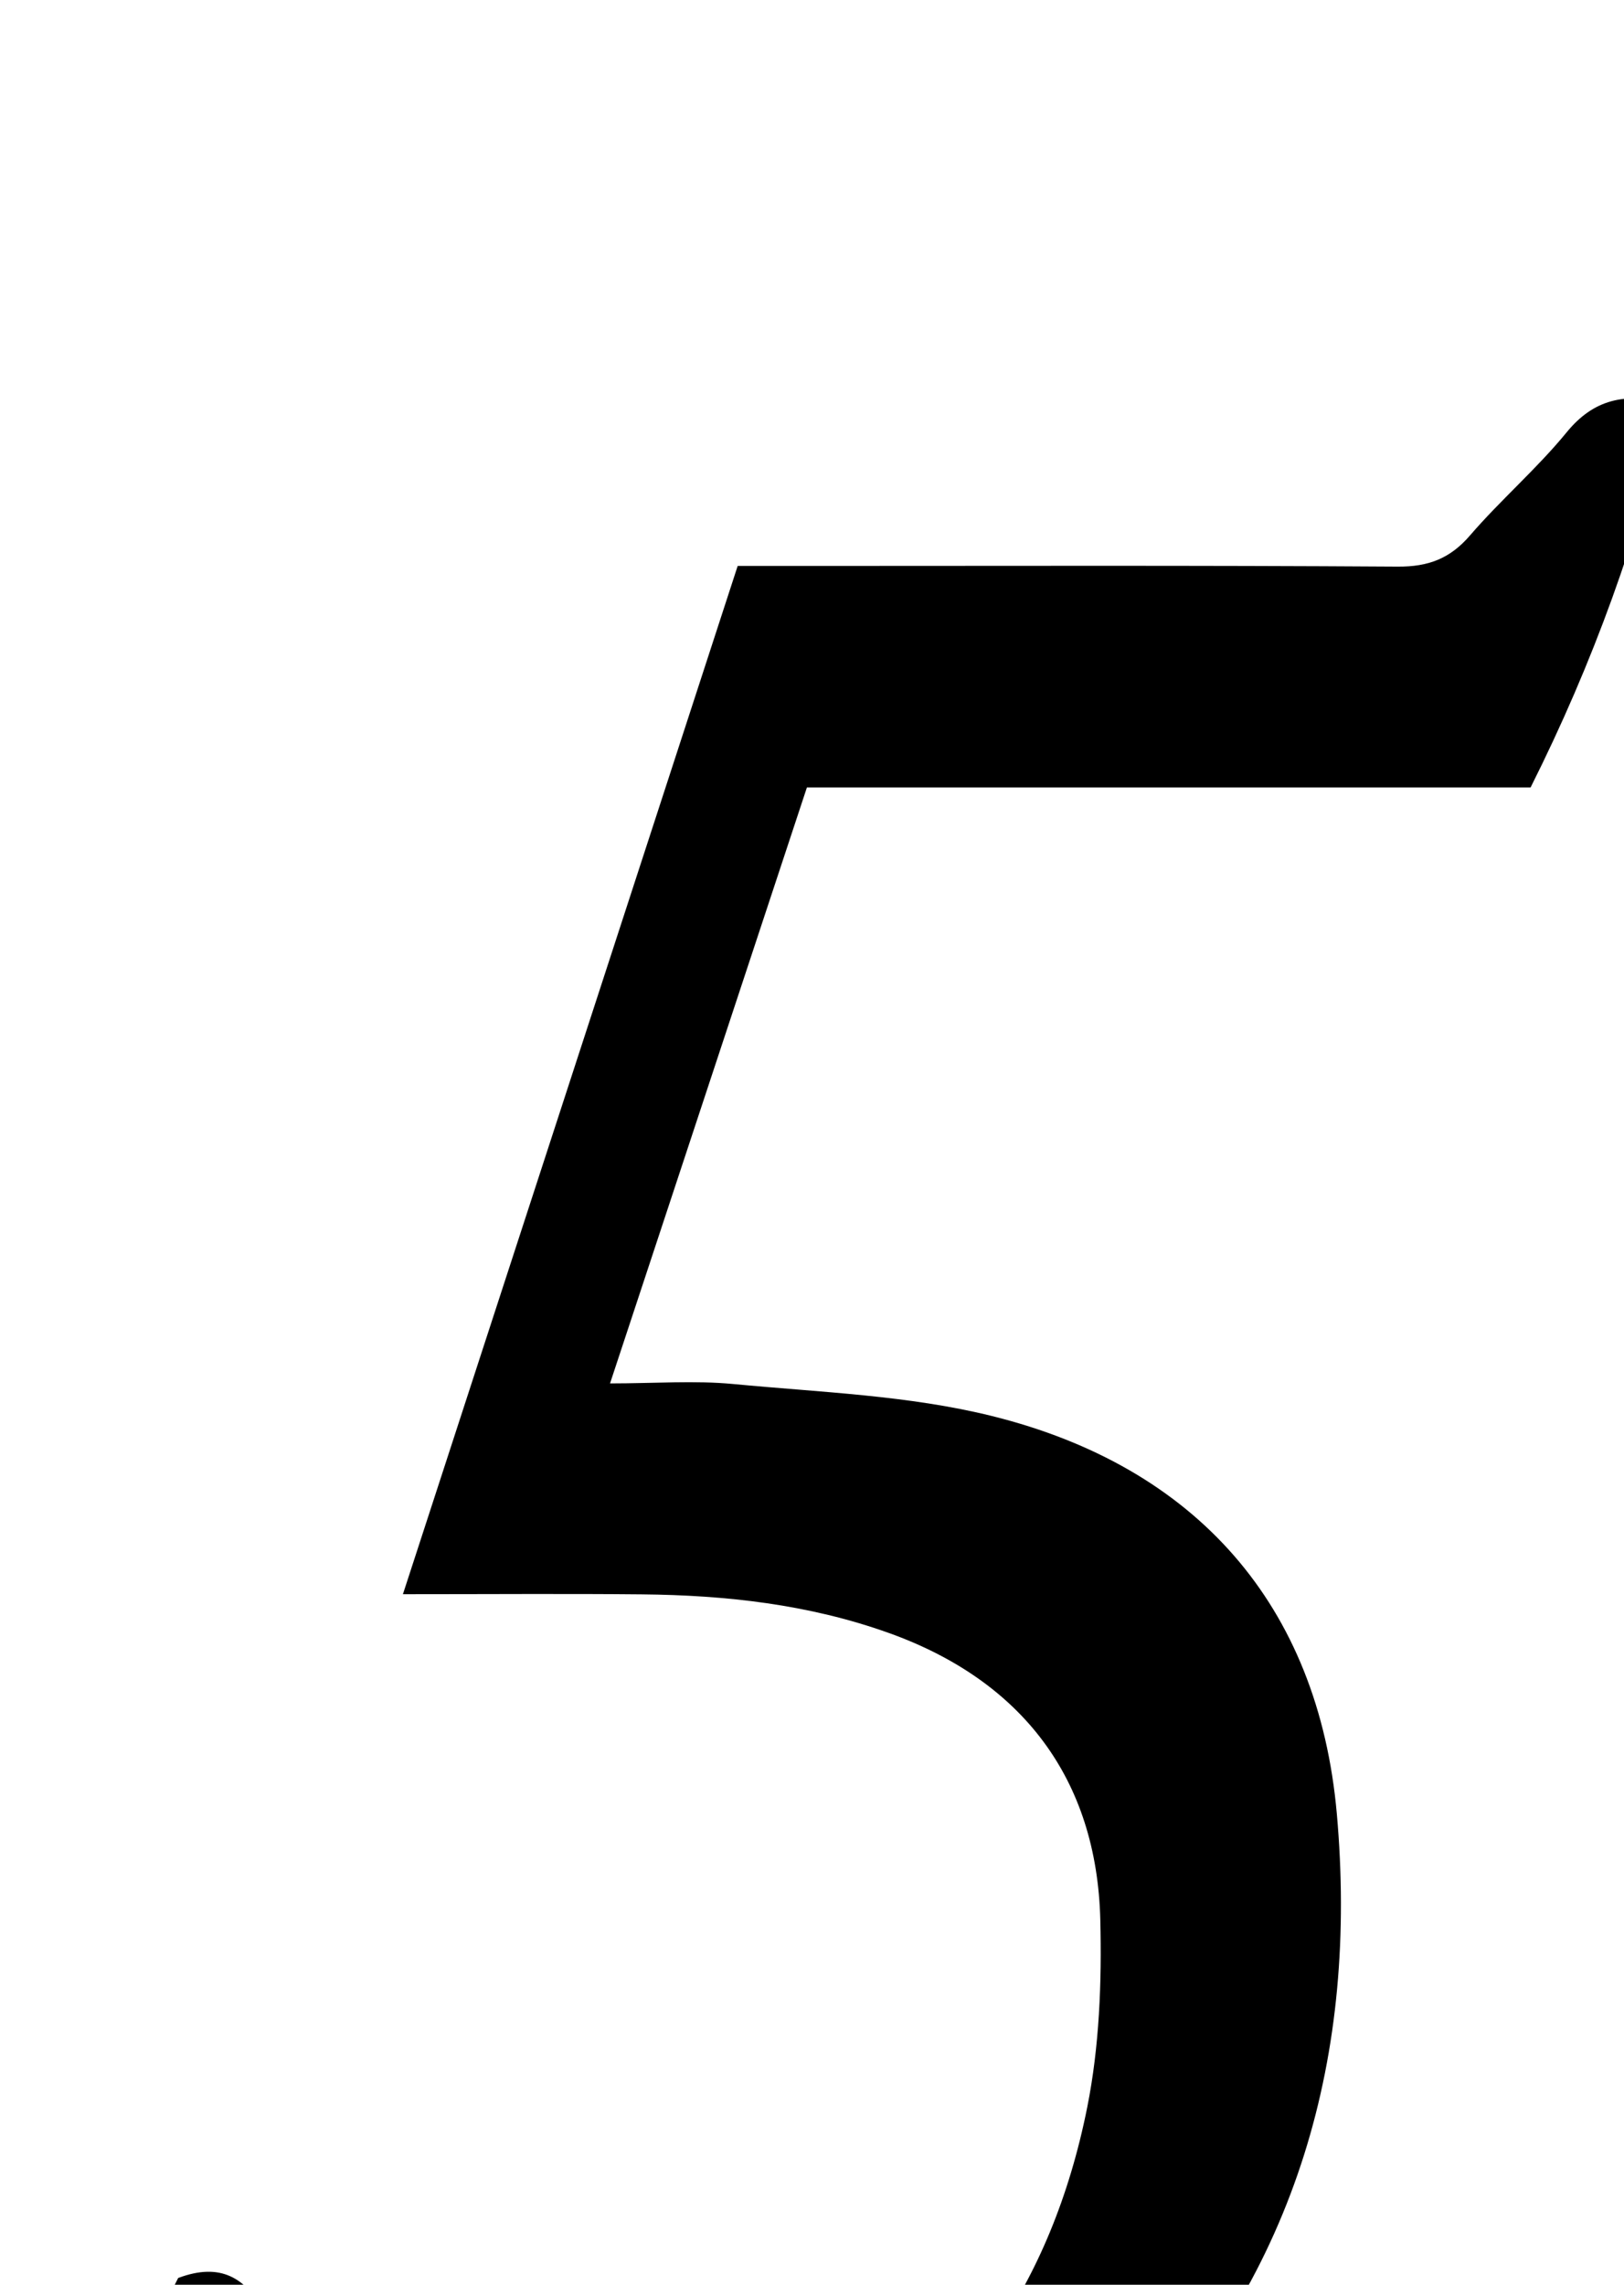 <?xml version="1.0" encoding="iso-8859-1"?>
<!-- Generator: Adobe Illustrator 25.2.1, SVG Export Plug-In . SVG Version: 6.00 Build 0)  -->
<svg version="1.1" xmlns="http://www.w3.org/2000/svg" xmlns:xlink="http://www.w3.org/1999/xlink" x="0px" y="0px"
	 viewBox="0 0 155.024 217.999" style="enable-background:new 0 0 155.024 217.999;" xml:space="preserve">
<g>
	<path d="M4.364,242.159c4.591-9.005,8.665-16.995,12.646-24.804c4.064-1.517,6.441-0.027,8.357,3.37
		c3.27,5.797,6.965,11.354,10.229,17.154c1.268,2.253,2.876,3.473,5.322,3.966c27.354,5.517,55.966-6.193,62.87-40.791
		c1.16-5.814,1.39-11.917,1.245-17.866c-0.328-13.467-7.474-22.829-20.196-27.38c-7.618-2.725-15.534-3.603-23.558-3.68
		c-7.294-0.07-14.589-0.015-22.817-0.015C49.178,119.21,59.743,86.774,70.417,54c1.911,0,3.722,0,5.533,0
		c19.158,0,38.317-0.06,57.475,0.065c2.919,0.019,4.99-0.76,6.9-2.977c2.931-3.402,6.382-6.364,9.221-9.834
		c2.575-3.146,5.539-3.84,9.84-2.8c-2.942,12.707-7.292,24.747-13.278,36.681c-22.991,0-45.912,0-69.081,0
		c-6.268,18.964-12.412,37.556-18.794,56.865c4.286,0,8.066-0.295,11.783,0.06c8.257,0.79,16.69,1.07,24.68,3.053
		c19.468,4.831,31.144,18.026,32.915,37.948c2.031,22.846-3.697,43.672-19.967,60.655c-10.96,11.439-24.669,17.87-40.146,20.657
		c-18.329,3.301-36.146,1.756-53.148-6.185C10.961,246.606,7.899,244.319,4.364,242.159z"/>
</g>
</svg>
